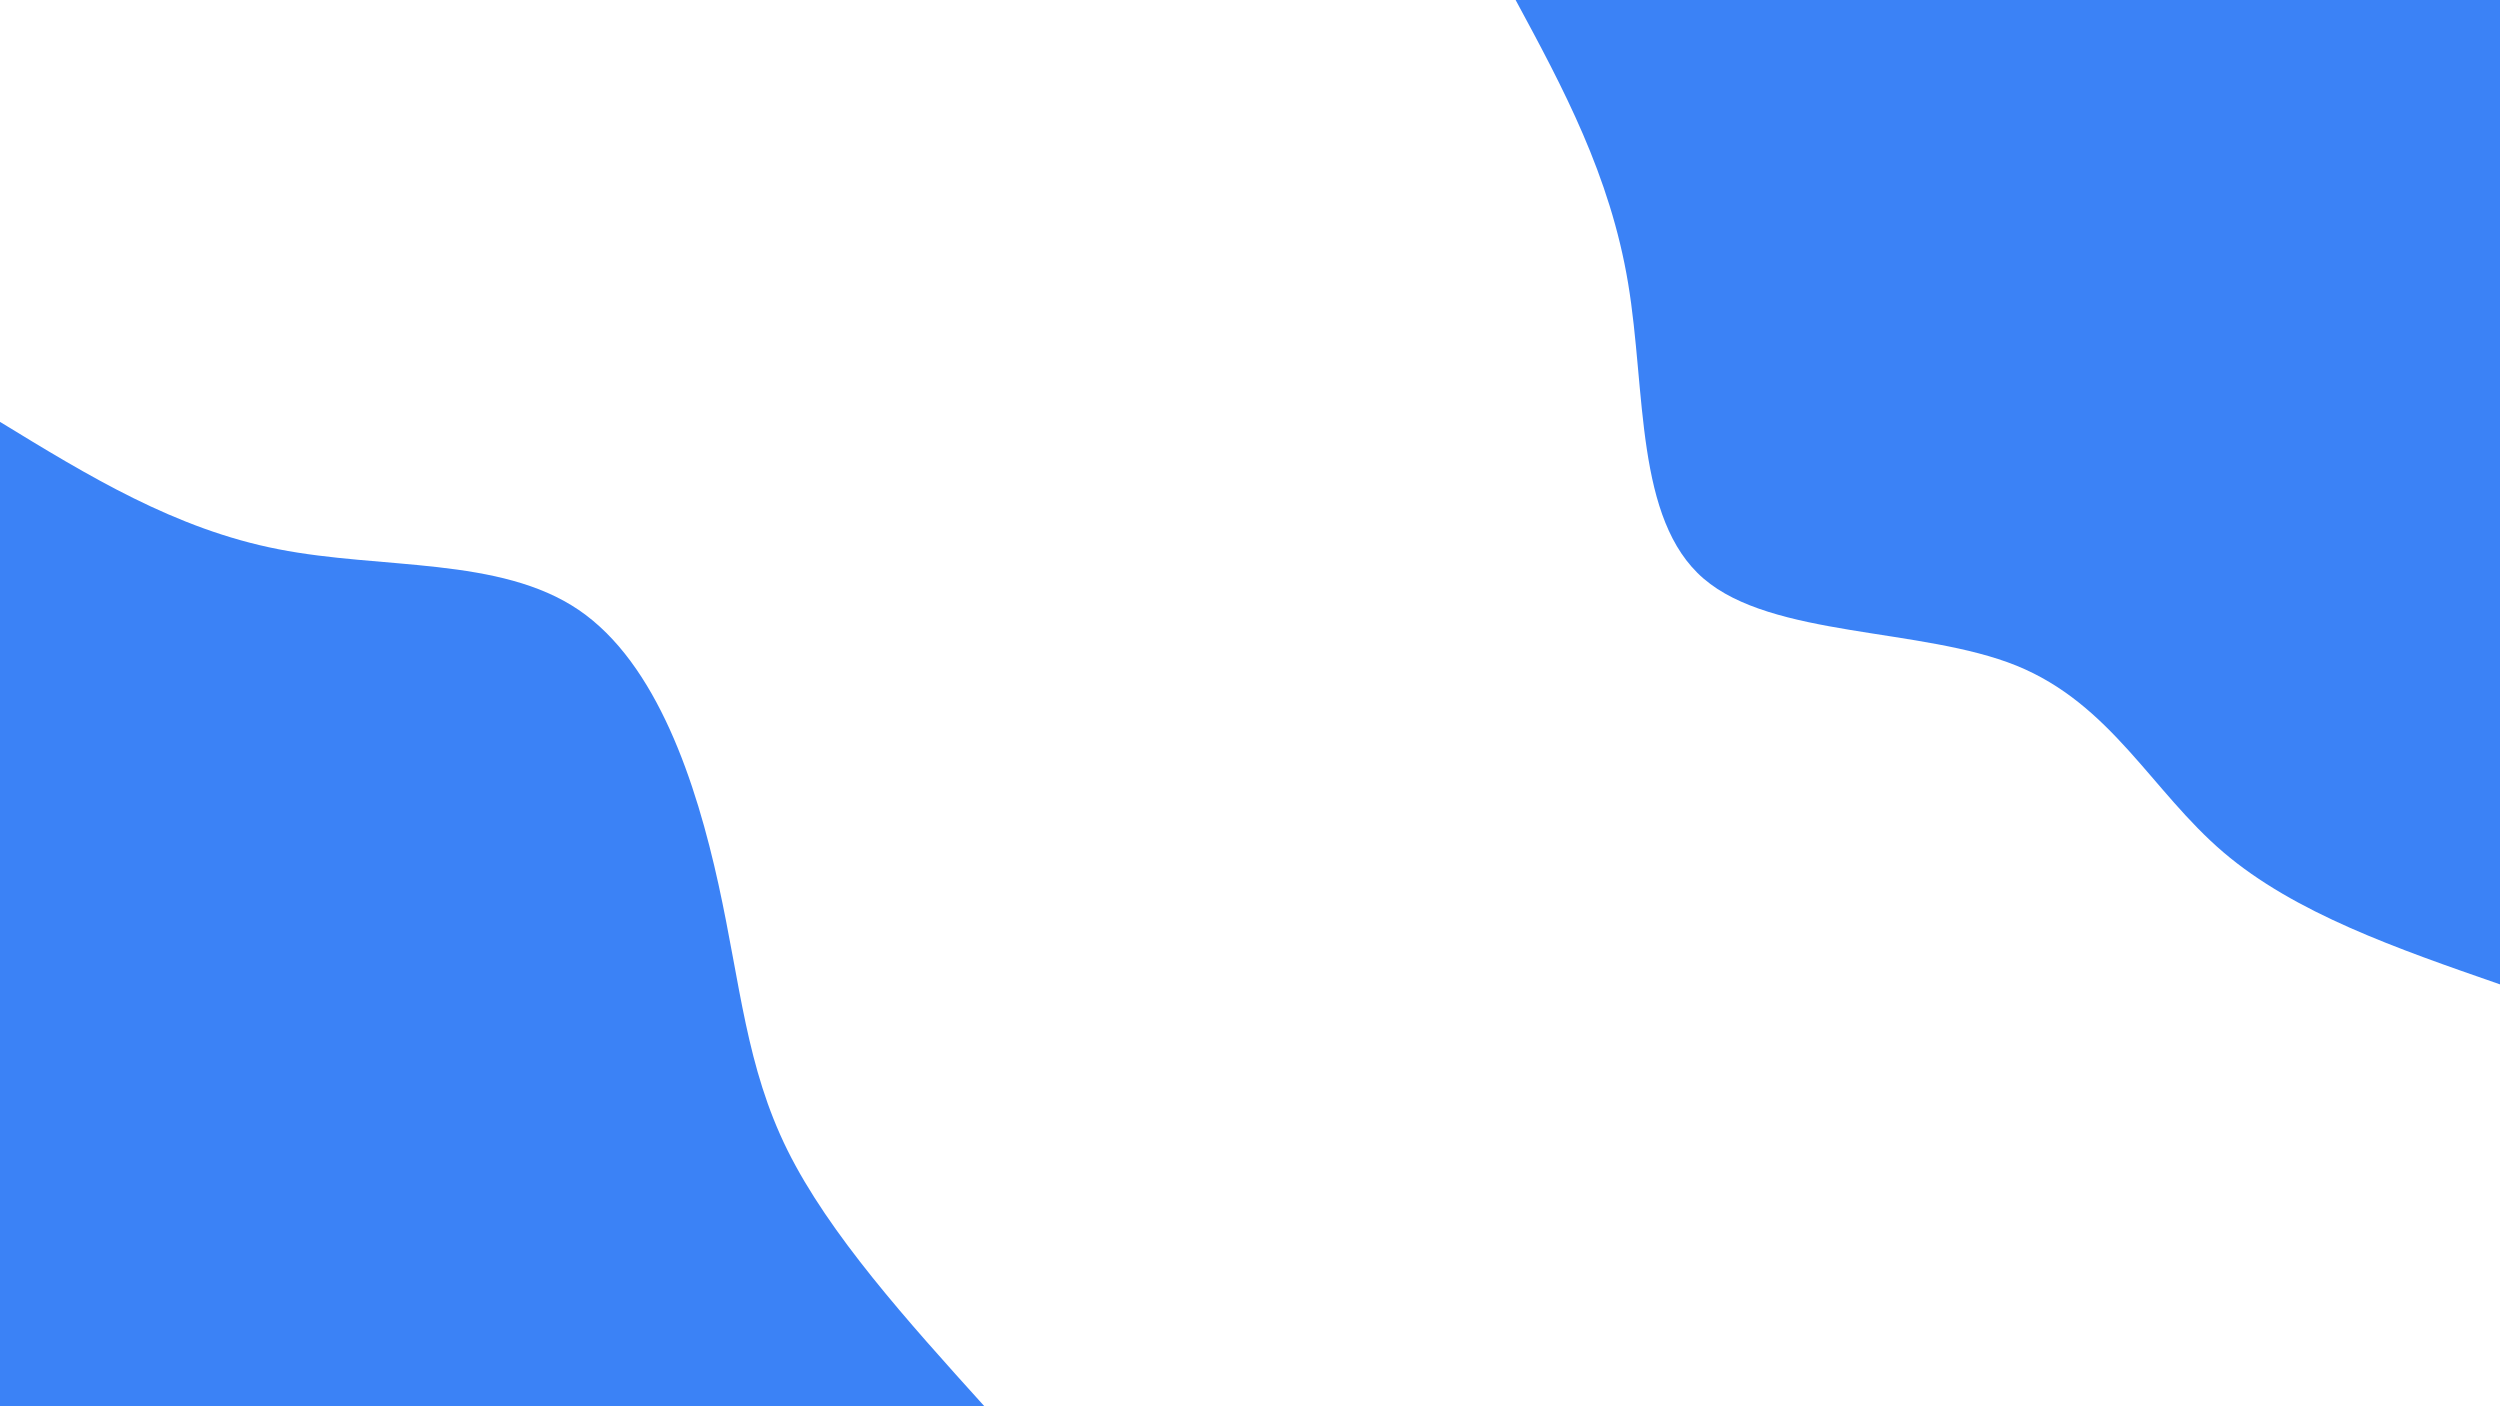 <svg id="visual" viewBox="0 0 960 540" width="960" height="540" xmlns="http://www.w3.org/2000/svg" xmlns:xlink="http://www.w3.org/1999/xlink" version="1.1"><rect x="0" y="0" width="960" height="540" fill="#FFFFFF"></rect><defs><linearGradient id="grad1_0" x1="43.8%" y1="0%" x2="100%" y2="100%"><stop offset="14.444%" stop-color="#ffffff" stop-opacity="1"></stop><stop offset="85.556%" stop-color="#ffffff" stop-opacity="1"></stop></linearGradient></defs><defs><linearGradient id="grad2_0" x1="0%" y1="0%" x2="56.3%" y2="100%"><stop offset="14.444%" stop-color="#ffffff" stop-opacity="1"></stop><stop offset="85.556%" stop-color="#ffffff" stop-opacity="1"></stop></linearGradient></defs><g transform="translate(960, 0)"><path d="M0 378C-39.4 364.3 -78.8 350.7 -106.3 327.2C-133.8 303.7 -149.3 270.4 -185.7 255.6C-222.1 240.9 -279.4 244.9 -305.8 222.2C-332.2 199.5 -327.9 150.2 -334.8 108.8C-341.7 67.3 -359.8 33.7 -378 0L0 0Z" fill="#3B82F6"></path></g><g transform="translate(0, 540)"><path d="M0 -378C33.7 -357.4 67.3 -336.8 106.9 -329.1C146.5 -321.3 192 -326.3 222.2 -305.8C252.4 -285.3 267.4 -239.1 275.9 -200.4C284.4 -161.7 286.5 -130.4 302.4 -98.3C318.4 -66.1 348.2 -33 378 0L0 0Z" fill="#3B82F6"></path></g></svg>